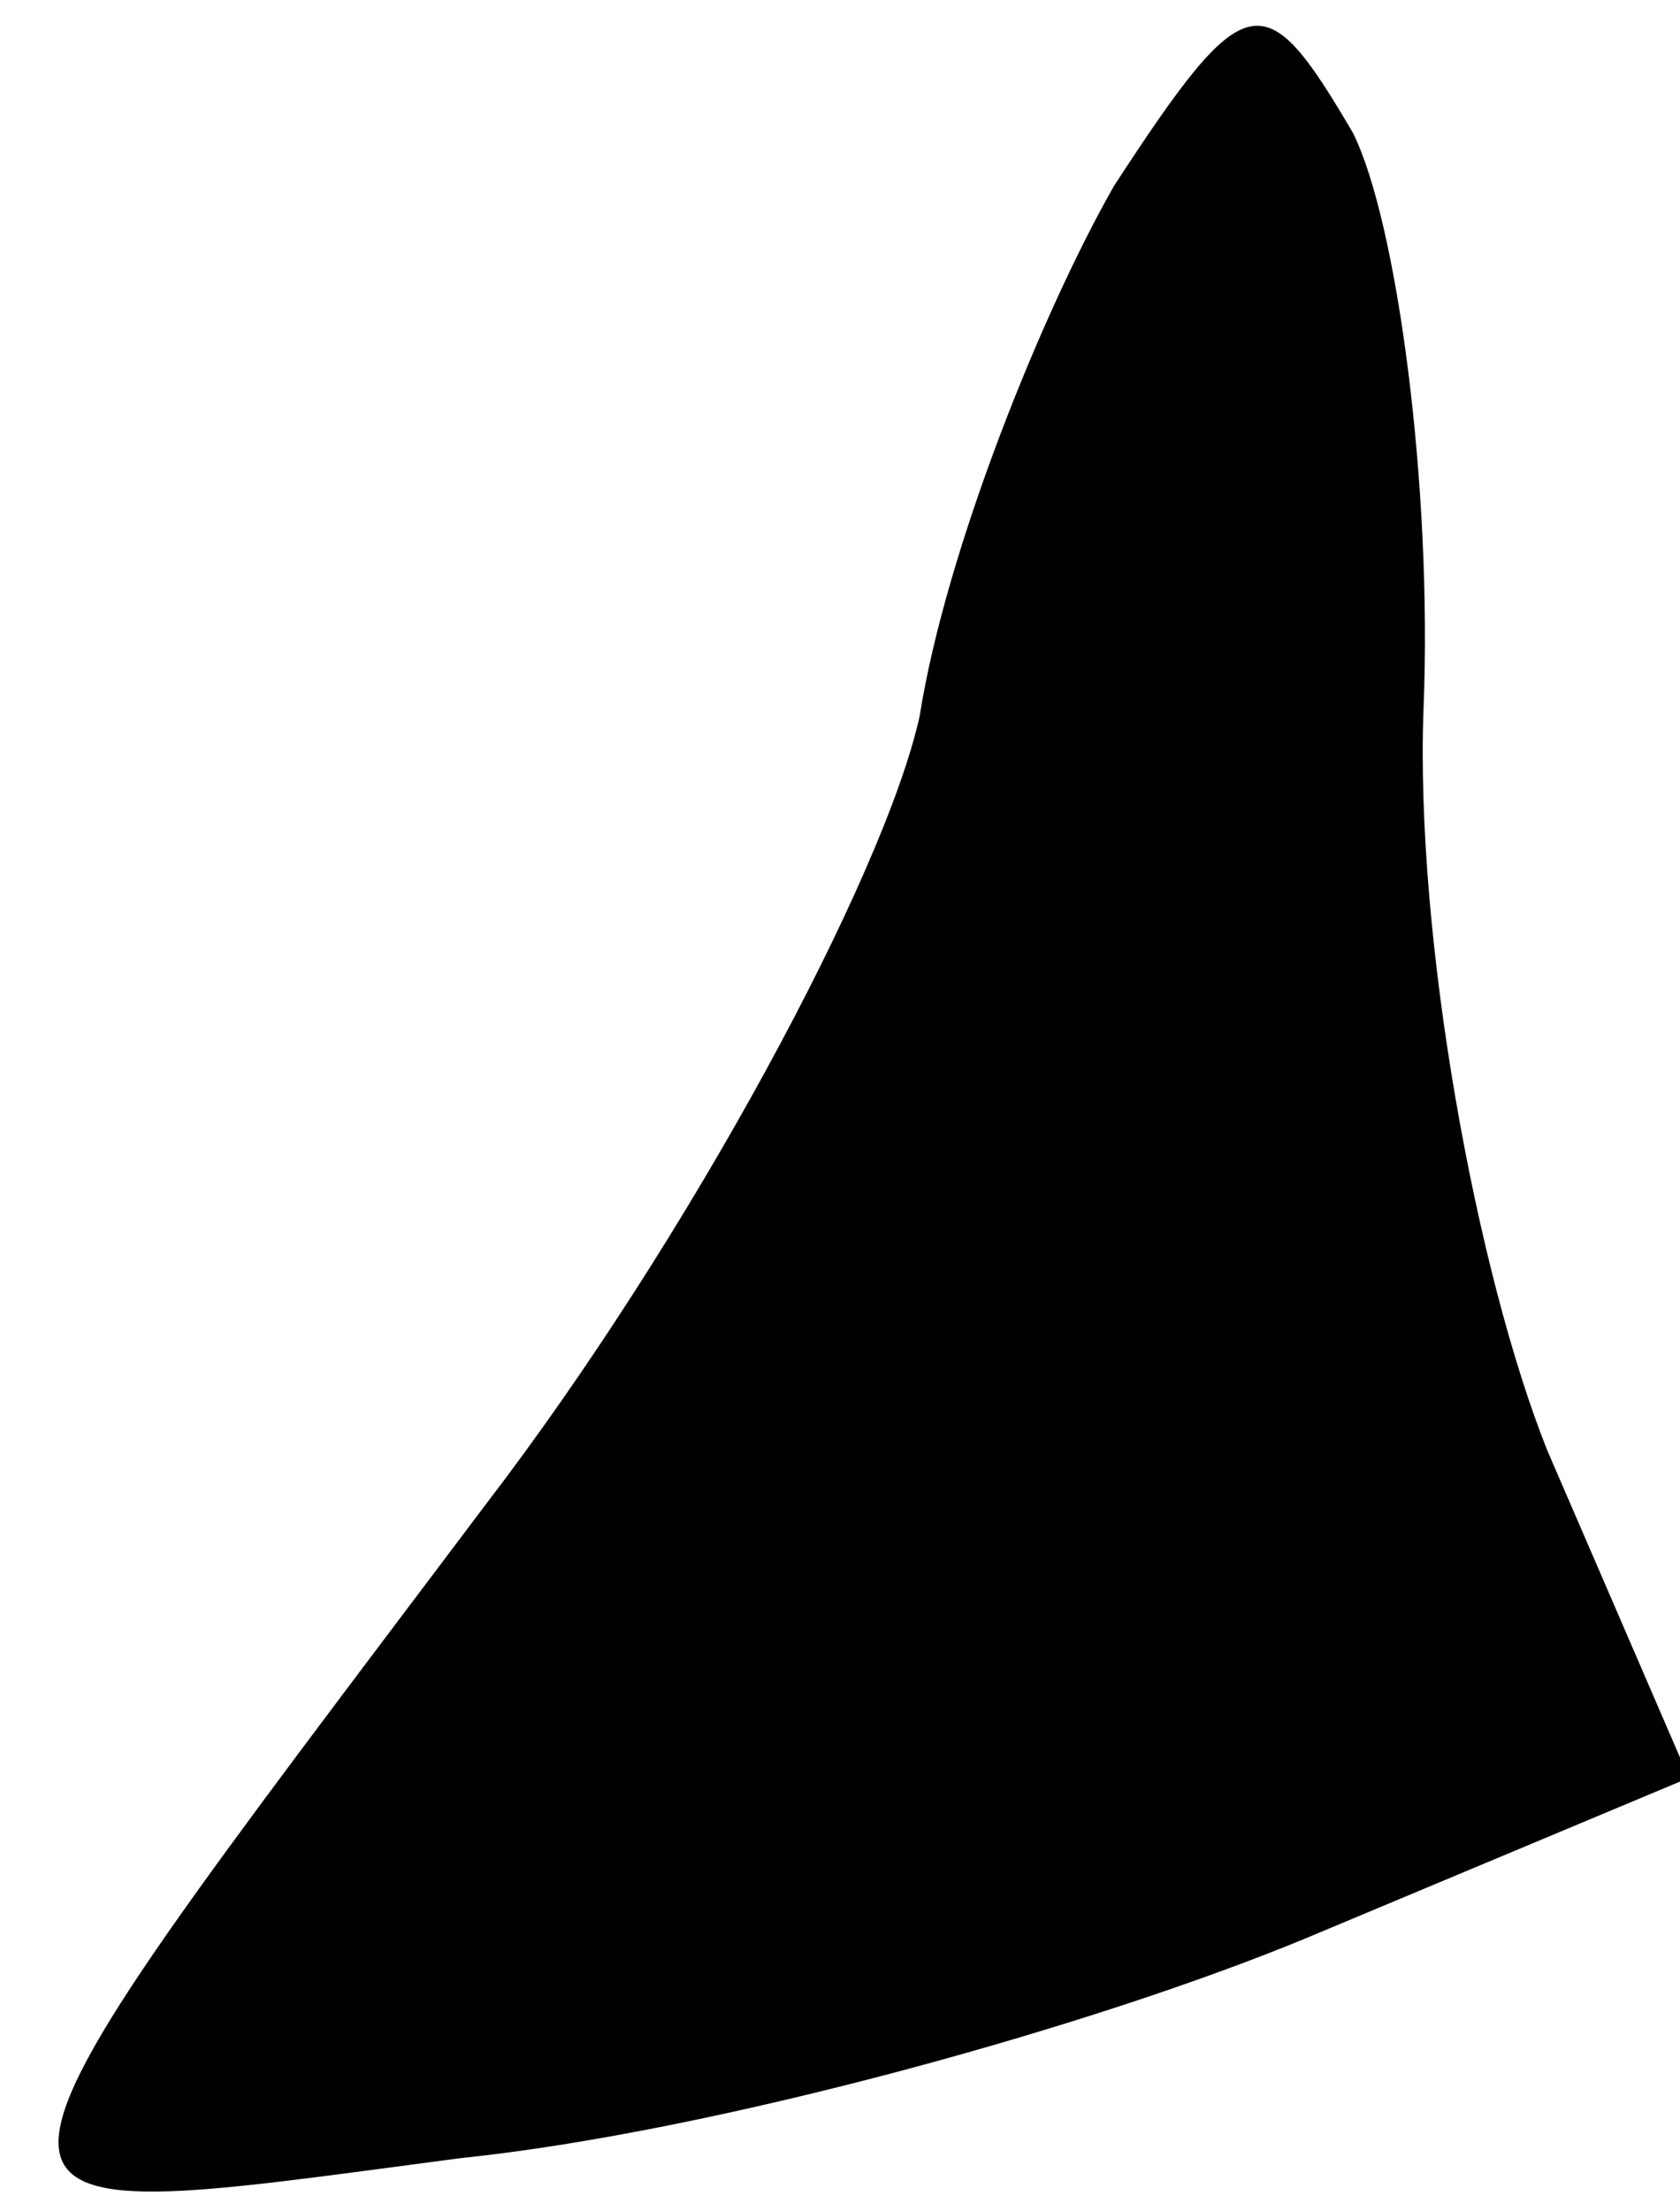 <?xml version="1.0" standalone="no"?>
<!DOCTYPE svg PUBLIC "-//W3C//DTD SVG 20010904//EN"
 "http://www.w3.org/TR/2001/REC-SVG-20010904/DTD/svg10.dtd">
<svg version="1.0" xmlns="http://www.w3.org/2000/svg"
 width="19pt" height="25pt" viewBox="0 0 19 25"
 preserveAspectRatio="xMidYMid meet">
<g transform="translate(0,25) scale(0.1,-0.1)"
fill="#000000" stroke="none">
<path fill="#000000" stroke="none" d="M126 229 c-8 -14 -19 -41 -22 -60 -4
-18 -26 -59 -49 -89 -64 -85 -64 -82 -3 -74 29 3 72 15 96 25 l43 18 -16 37
c-8 20 -15 58 -14 84 1 25 -3 55 -8 65 -10 17 -12 17 -27 -6z"/>
</g>
</svg>
